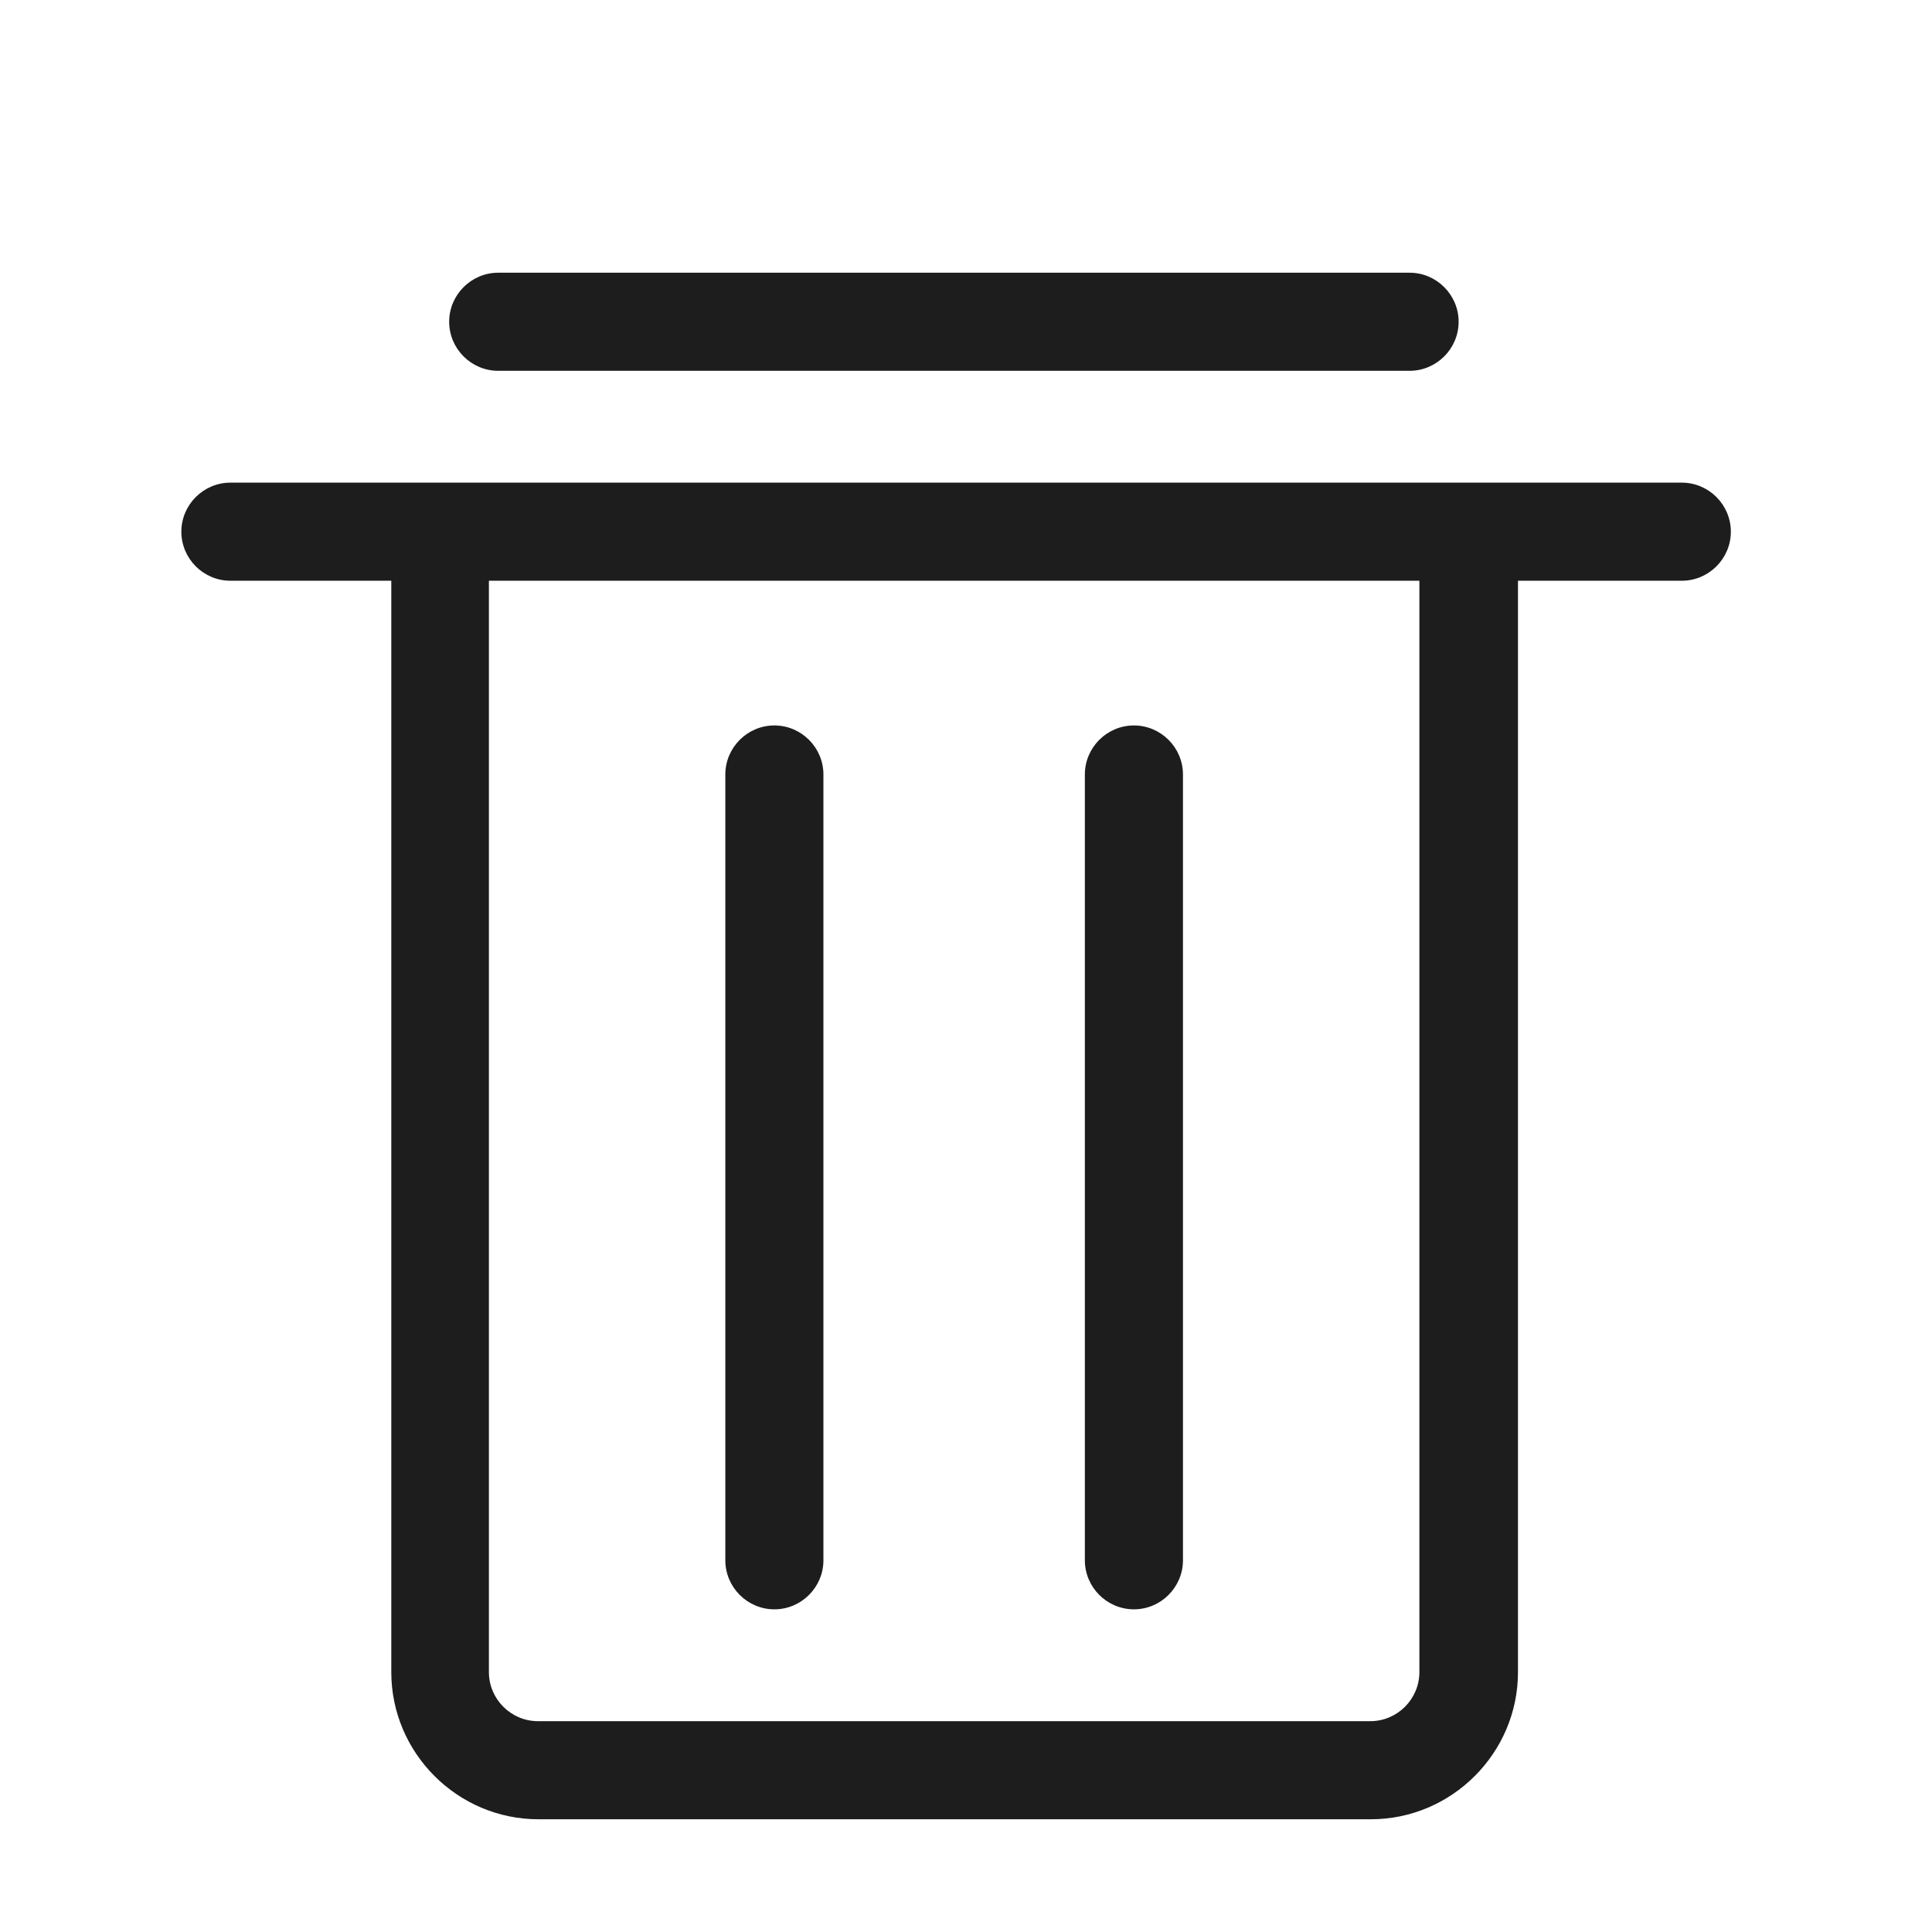 <?xml version="1.0" encoding="iso-8859-1"?>
<!DOCTYPE svg PUBLIC "-//W3C//DTD SVG 1.1//EN" "http://www.w3.org/Graphics/SVG/1.1/DTD/svg11.dtd">
<svg version="1.1" xmlns="http://www.w3.org/2000/svg" xmlns:xlink="http://www.w3.org/1999/xlink" x="0px"
	y="0px" width="511.626px" height="511.627px" viewBox="0 0 1100 1100"
	style="enable-background:new 0 0 1100 1100;" xml:space="preserve">
	<g>
		

<path transform="rotate(180 500 500) scale(0.9)" d="M965.663 805.78h-918.496c-17.067 0-31.030-13.964-31.030-31.030s13.964-31.030 31.030-31.030h103.641v-690.425c0-51.2 41.891-93.091 93.091-93.091h526.584c51.2 0 93.091 41.891 93.091 93.091v690.425h101.779c17.067 0 31.030 13.964 31.030 31.030s-13.964 31.030-31.030 31.030h0.31zM801.823 743.72v-690.425c0-17.067-13.964-31.030-31.030-31.030h-526.584c-17.067 0-31.030 13.964-31.030 31.030v690.425h588.645zM219.386 876.53h576.544c17.067 0 31.030 13.964 31.030 31.030s-13.964 31.030-31.030 31.030h-576.544c-17.067 0-31.030-13.964-31.030-31.030s13.964-31.030 31.030-31.030zM393.778 93.016c17.067 0 31.030 13.964 31.030 31.030v497.102c0 17.067-13.964 31.029-31.030 31.029s-31.030-13.962-31.030-31.029v-497.102c0-17.067 13.964-31.030 31.030-31.030zM621.227 93.016c17.067 0 31.030 13.964 31.030 31.030v497.102c0 17.067-13.964 31.029-31.030 31.029s-31.030-13.962-31.030-31.029v-497.102c0-17.067 13.964-31.030 31.030-31.030z" fill="#1D1D1D" />

    </g>
</svg>
